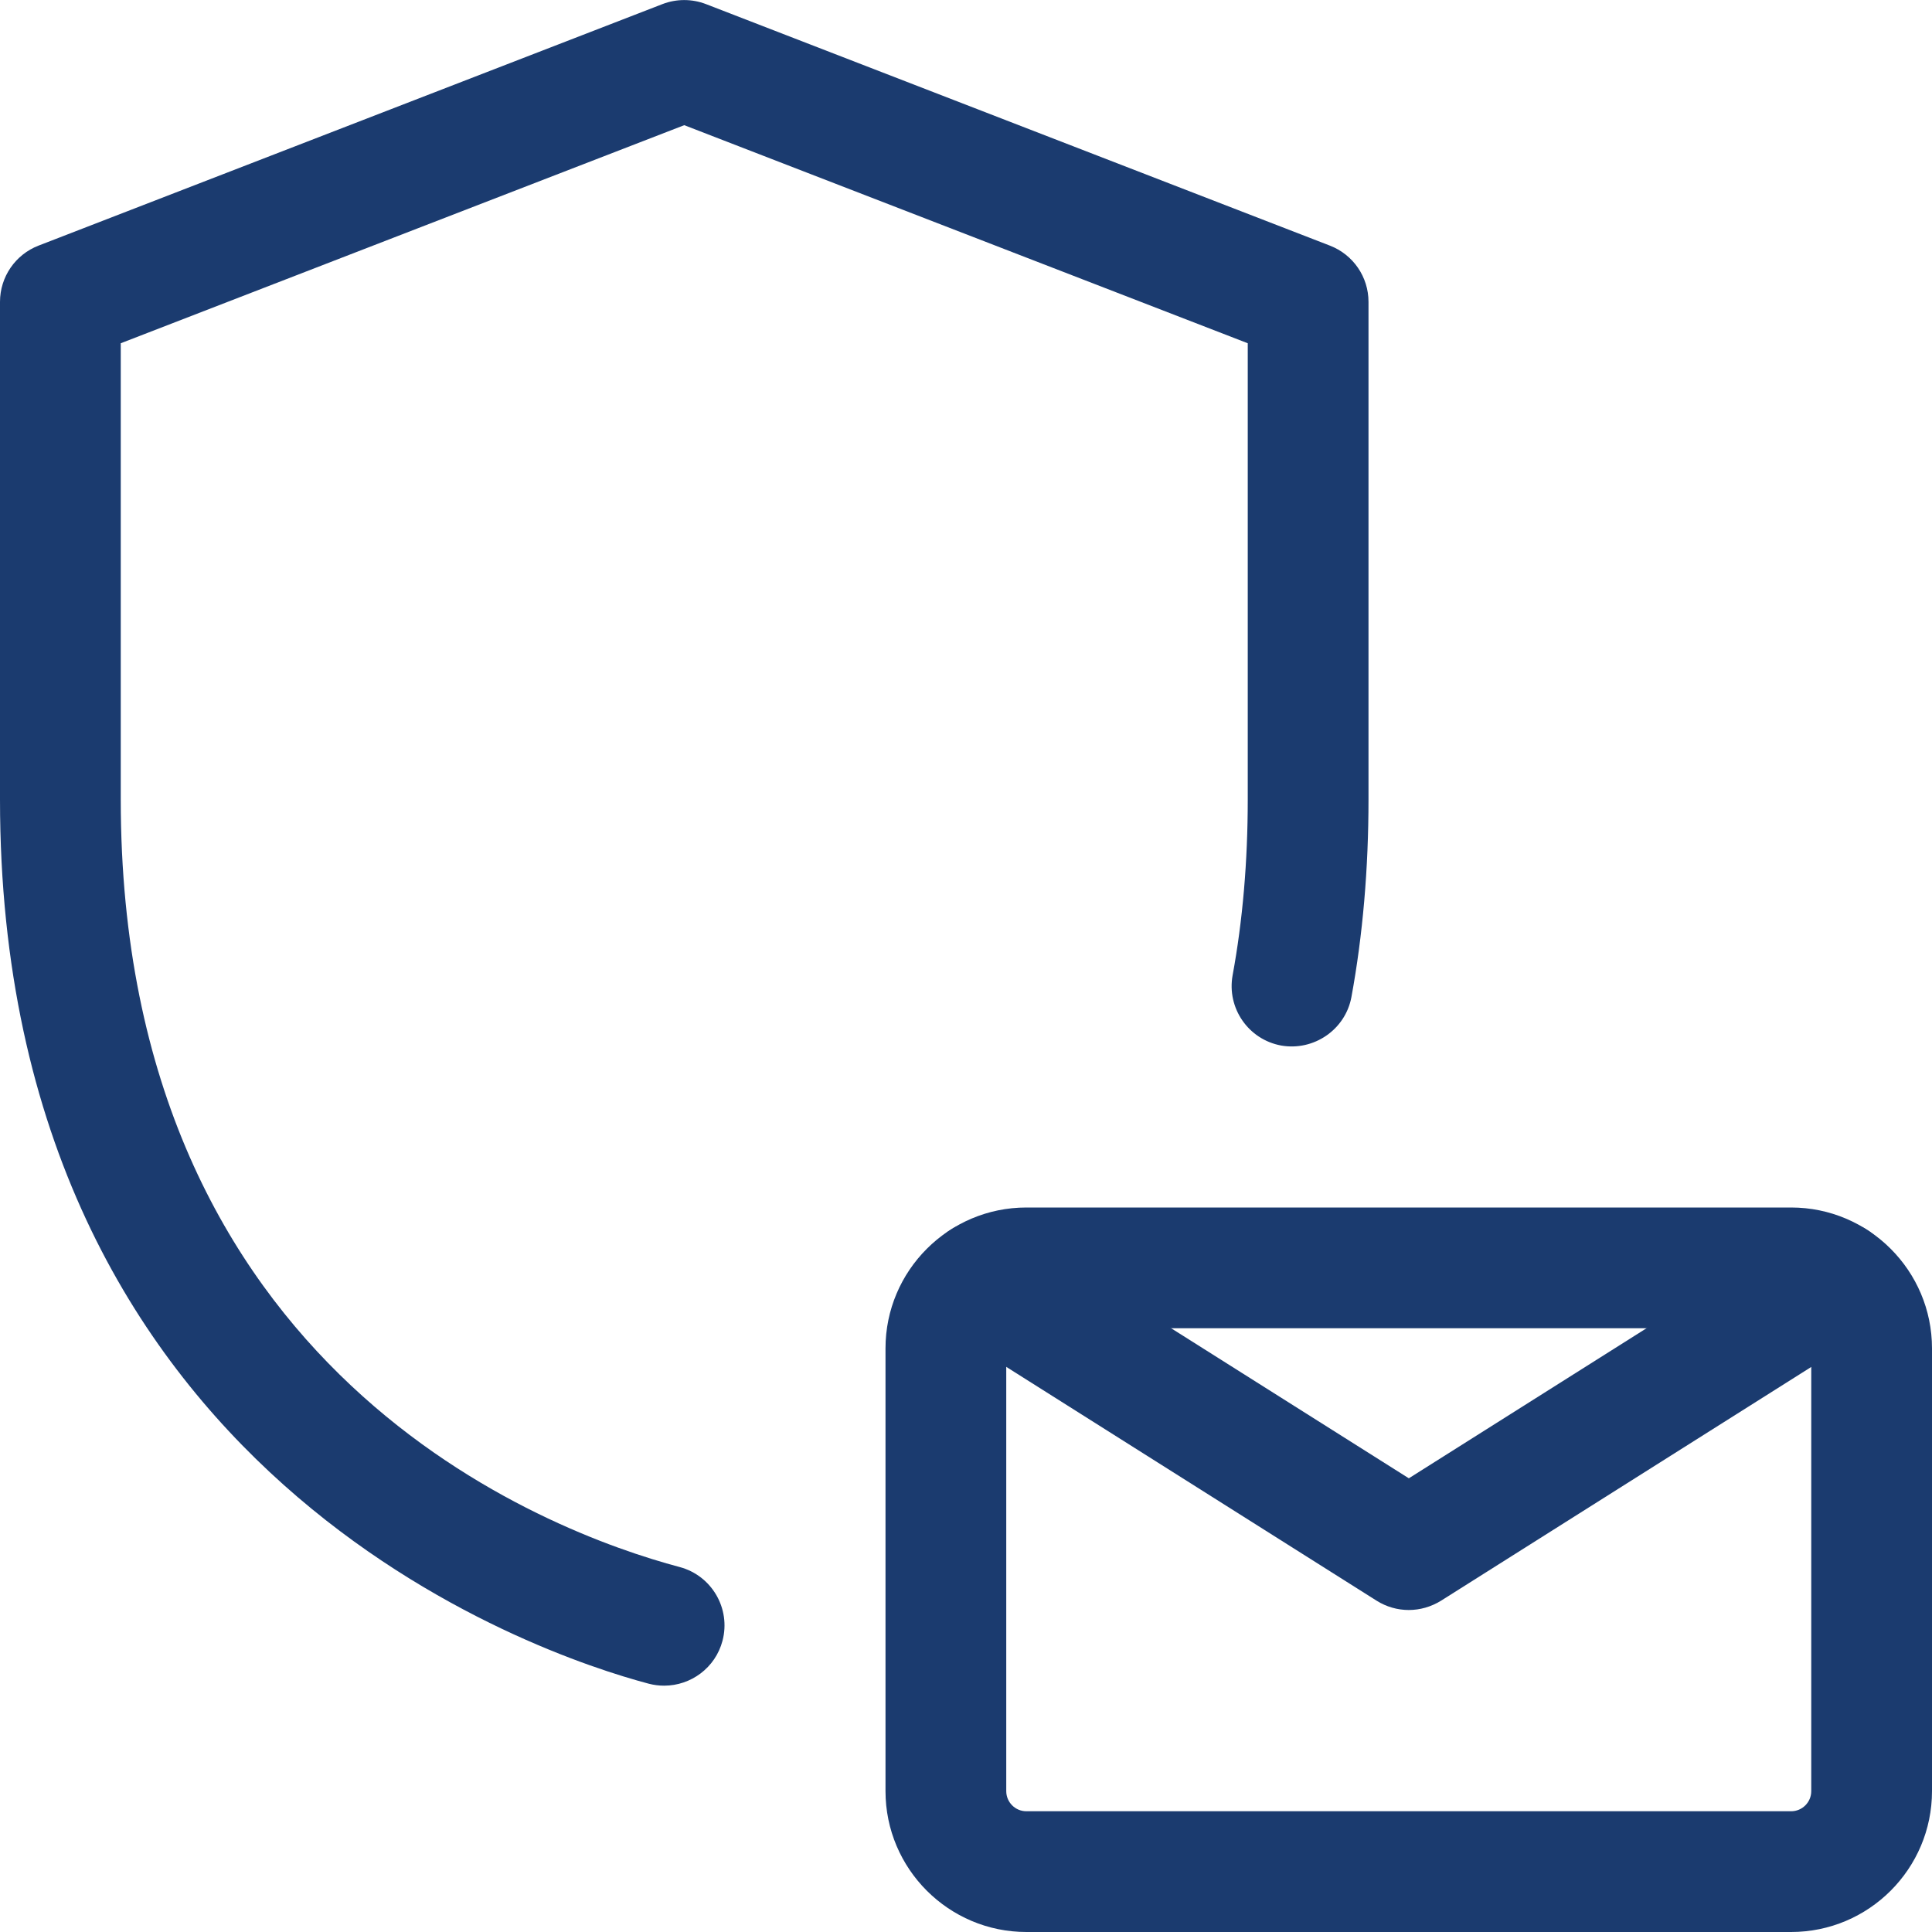 <svg width="512" height="512" viewBox="0 0 512 512" fill="none" xmlns="http://www.w3.org/2000/svg">
<g clip-path="url(#clip0)">
<path d="M474.667 512H272C251.413 512 234.667 495.253 234.667 474.667V357.333C234.667 336.747 251.413 320 272 320H474.667C495.253 320 512 336.747 512 357.333V474.667C512 495.253 495.253 512 474.667 512ZM272 352C269.056 352 266.667 354.389 266.667 357.333V474.667C266.667 477.611 269.056 480 272 480H474.667C477.611 480 480 477.611 480 474.667V357.333C480 354.389 477.611 352 474.667 352H272Z" fill="#1B3B6F"/>
<path d="M373.333 426.667C370.368 426.667 367.403 425.835 364.8 424.192L251.947 352.939C244.48 348.224 242.24 338.347 246.955 330.88C251.691 323.413 261.547 321.152 269.035 325.909L373.355 391.765L477.675 325.909C485.141 321.152 495.019 323.435 499.755 330.88C504.469 338.368 502.229 348.224 494.763 352.939L381.909 424.192C379.264 425.835 376.299 426.667 373.333 426.667Z" fill="#1B3B6F"/>
<path d="M176 446.72C174.635 446.72 173.269 446.549 171.883 446.187C143.189 438.571 0 391.445 0 211.84V80C0 73.387 4.053 67.477 10.219 65.088L175.552 1.088C179.264 -0.341 183.381 -0.341 187.093 1.088L352.427 65.088C358.613 67.477 362.667 73.387 362.667 80V211.84C362.667 230.208 361.152 247.851 358.144 264.213C356.544 272.896 348.139 278.592 339.52 277.077C330.816 275.477 325.077 267.136 326.656 258.453C329.323 243.968 330.667 228.288 330.667 211.84V90.965L181.333 33.173L32 90.965V211.84C32 364.075 145.365 406.037 180.096 415.275C188.629 417.536 193.728 426.304 191.467 434.837C189.568 442.005 183.083 446.72 176 446.72V446.72Z" fill="#1B3B6F"/>
</g>
<defs>
<clipPath id="clip0">
<rect width="512" height="512" fill="white"/>
</clipPath>
</defs>
</svg>
